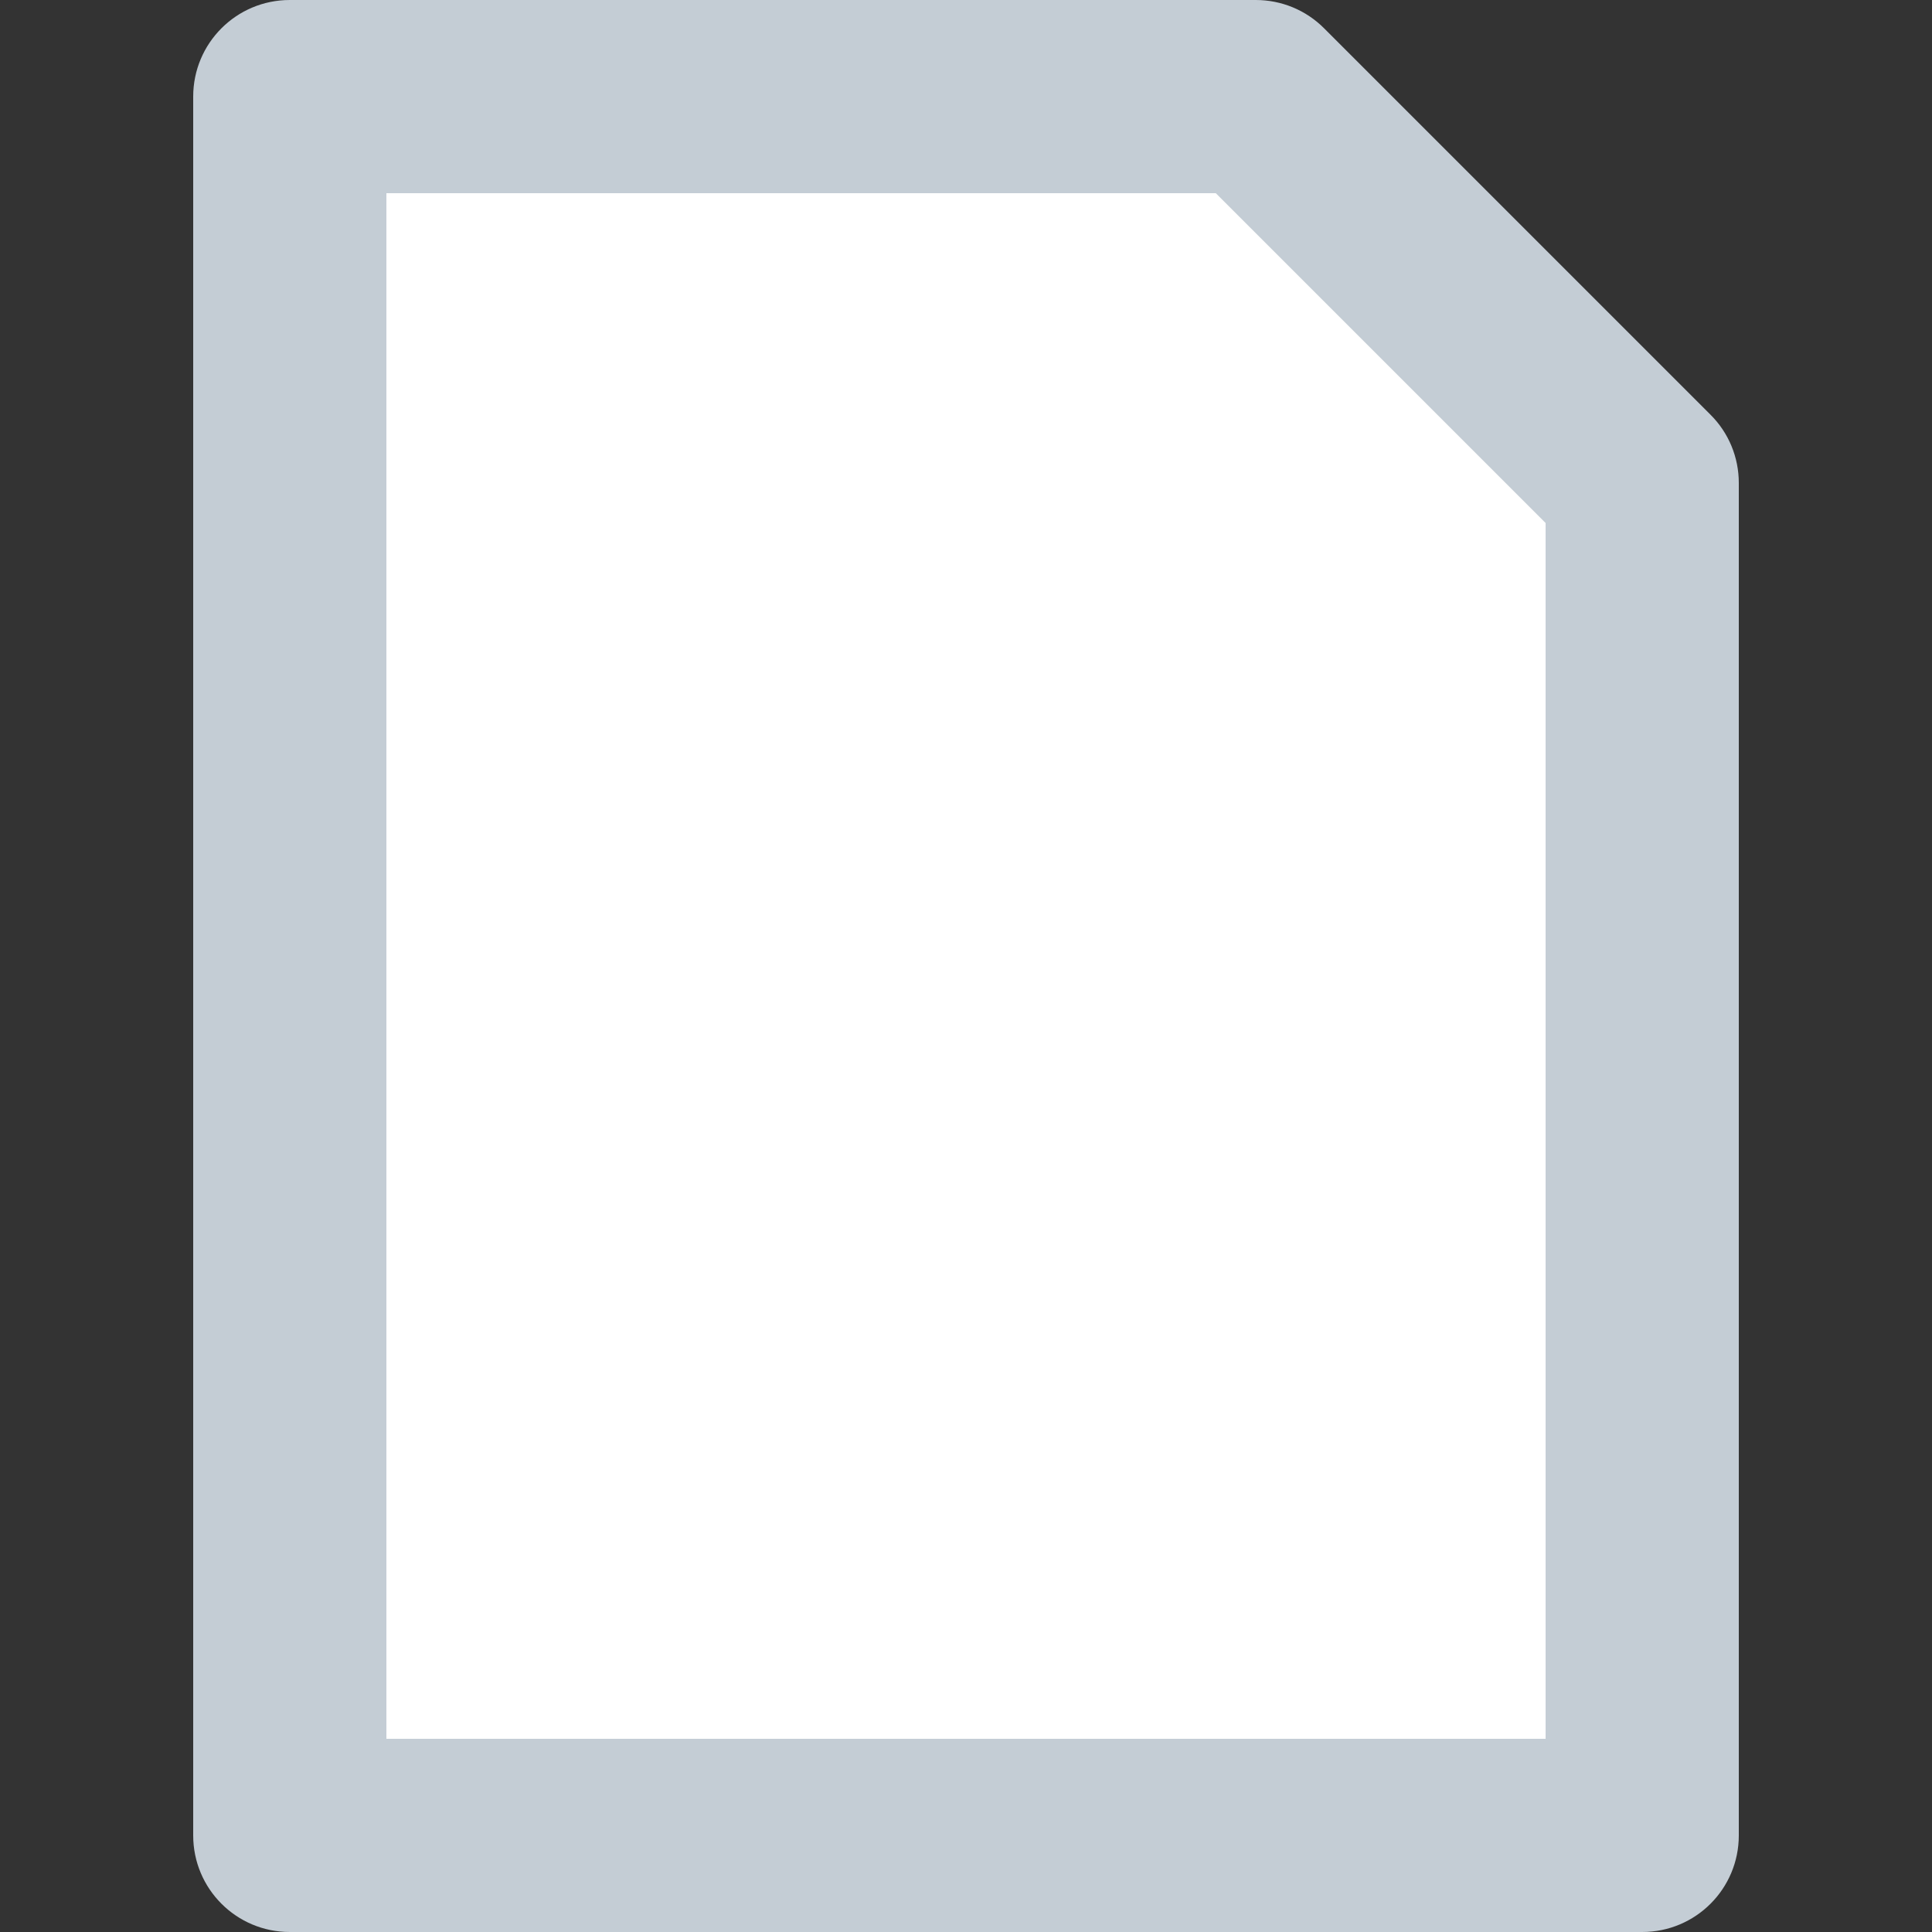<svg xmlns="http://www.w3.org/2000/svg" viewBox="0 0 20 20"><rect x="0" y="0" width="20" height="20" fill="#333333" stroke="none"/><path fill="#fff" d="M3 19h14V5l-4-4H3z"/><path fill="rgb(196,205,213)" d="M4 18h12V5.414L12.586 2H4v16zm13 2H3c-.553 0-1-.447-1-1V1c0-.553.447-1 1-1h10c.266 0 .52.105.707.293l4 4c.188.187.293.44.293.707v14c0 .553-.447 1-1 1z"/></svg>